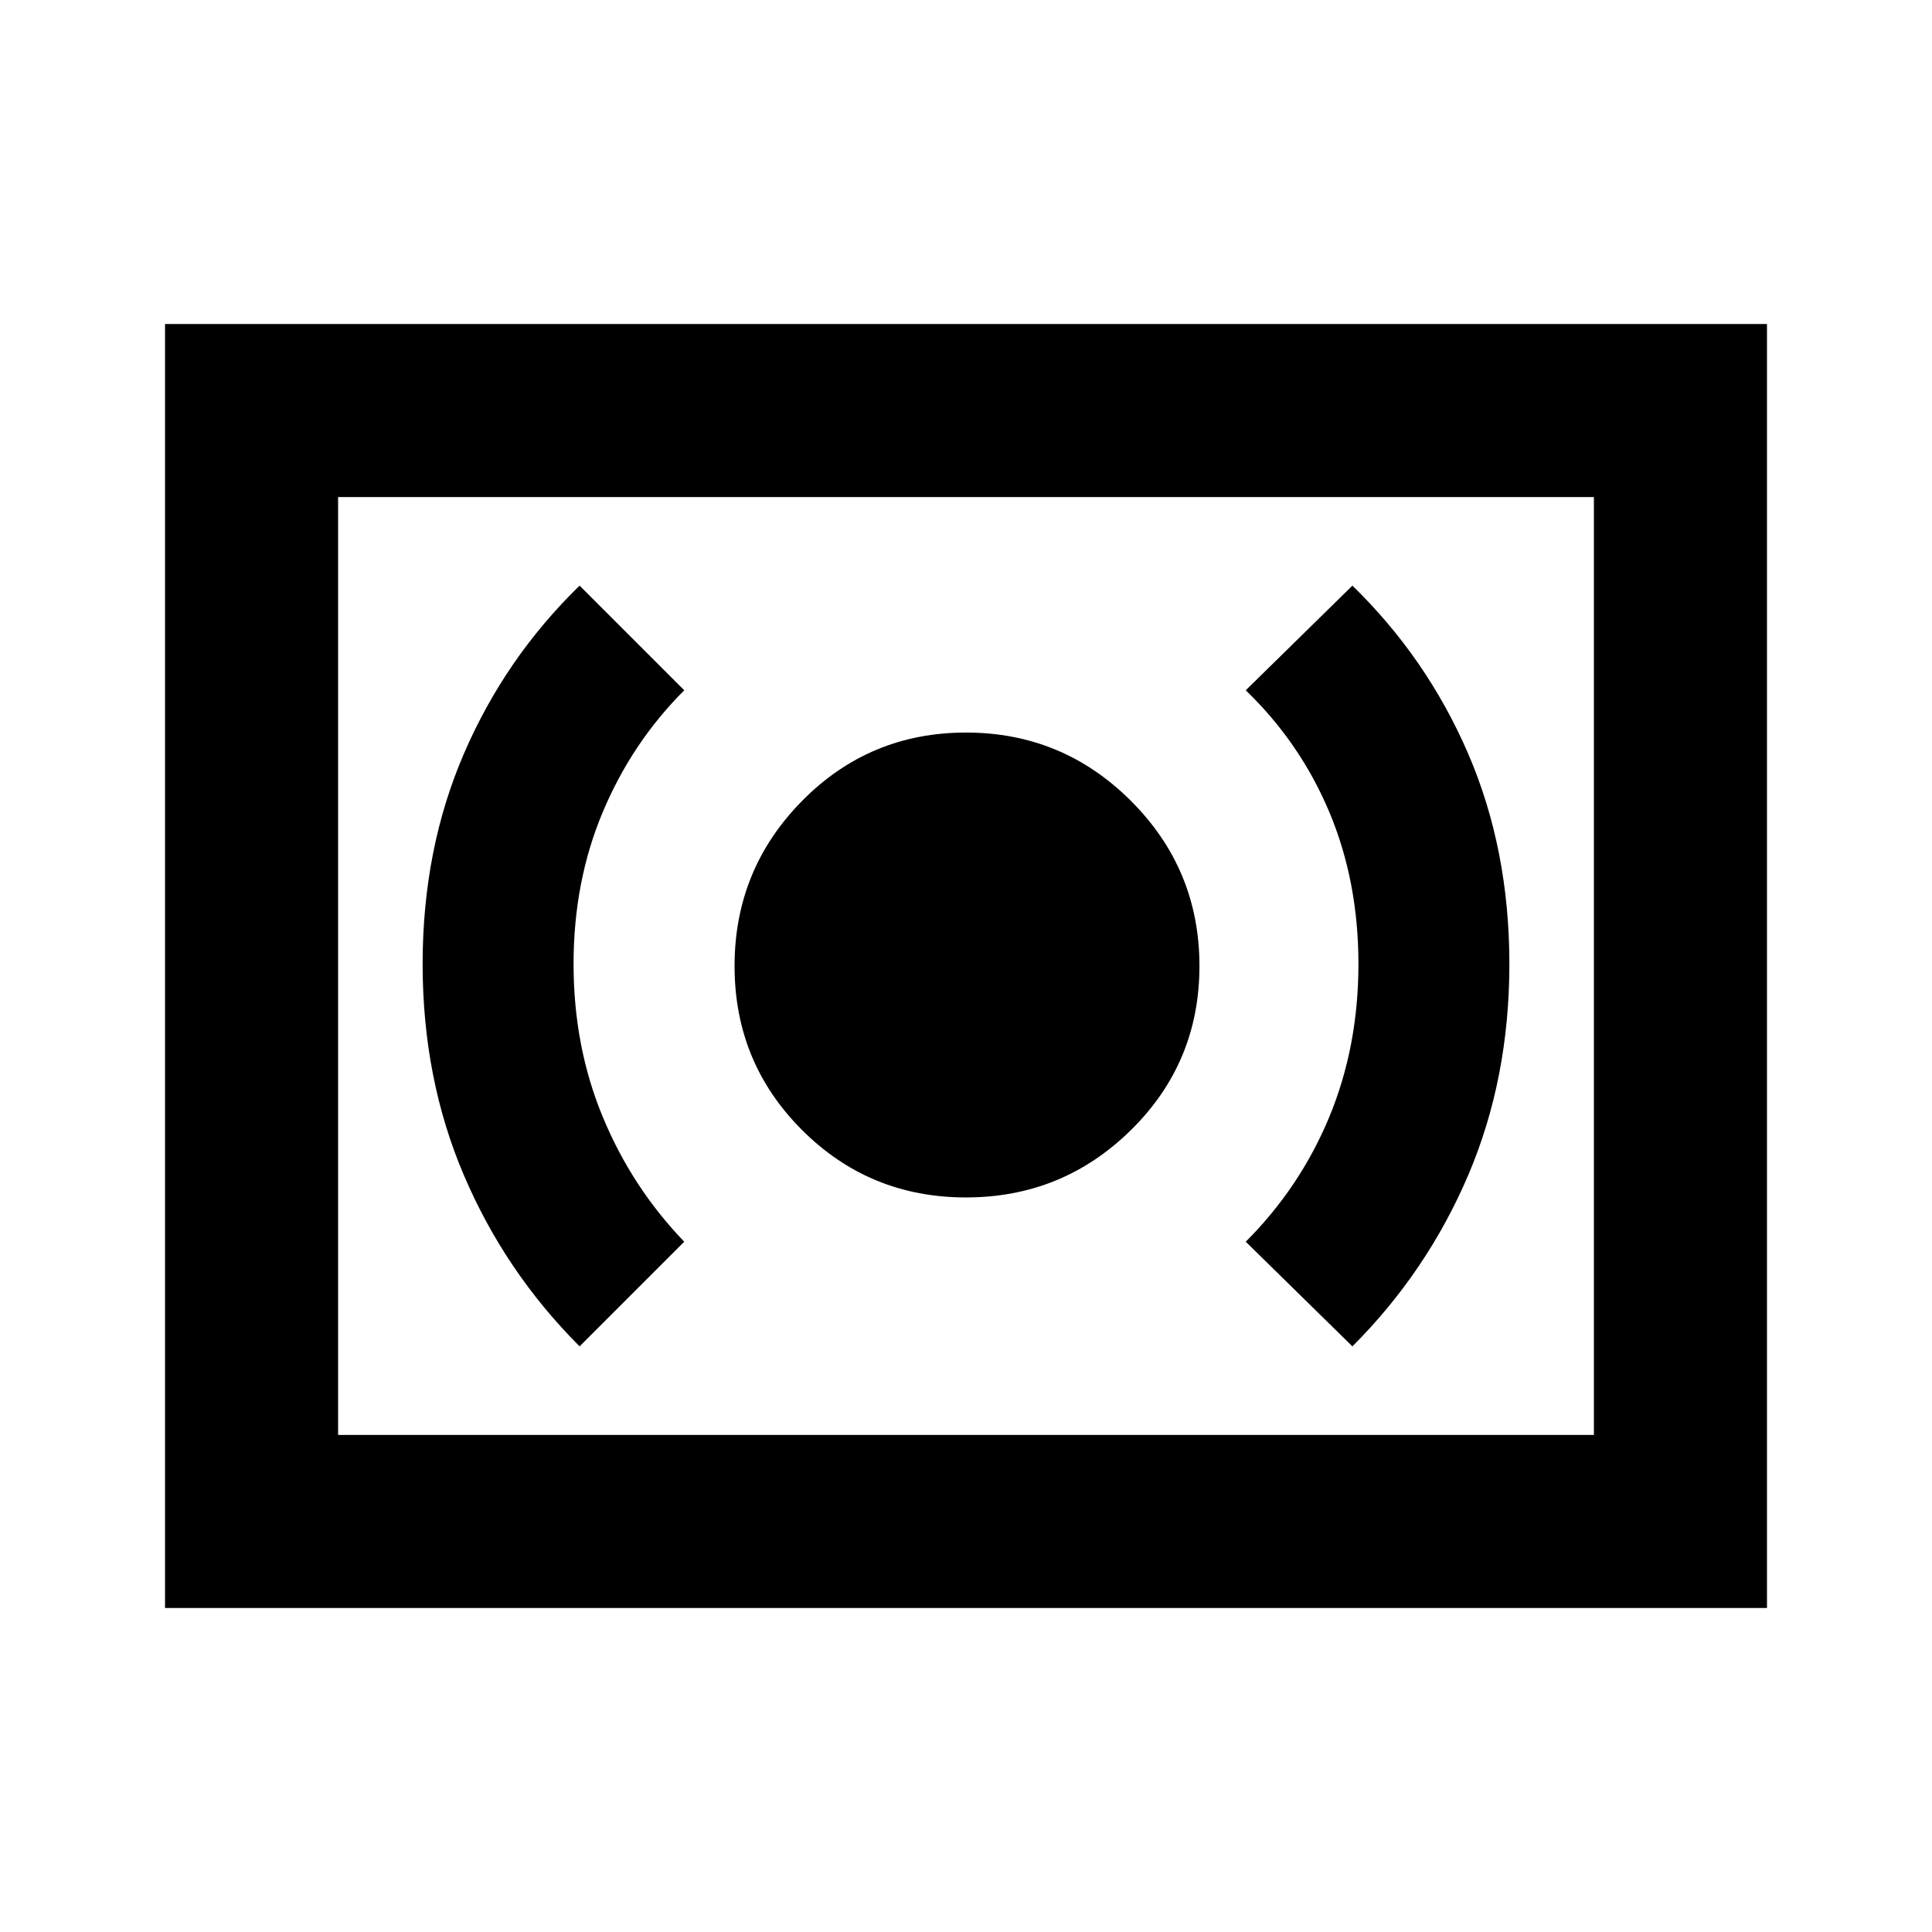 <svg xmlns="http://www.w3.org/2000/svg" height="24" width="24"><path d="M12 14.875q1.2 0 2.05-.838.85-.837.85-2.037t-.85-2.05Q13.2 9.1 12 9.1q-1.2 0-2.037.85-.838.85-.838 2.05 0 1.2.838 2.037.837.838 2.037.838Zm4.8 1.85q.925-.925 1.438-2.125.512-1.2.512-2.625t-.512-2.613q-.513-1.187-1.438-2.087l-1.325 1.3q.675.65 1.038 1.512.362.863.362 1.888t-.362 1.9q-.363.875-1.038 1.55Zm-9.6 0 1.3-1.3q-.65-.675-1.012-1.55-.363-.875-.363-1.9t.363-1.888Q7.85 9.225 8.5 8.575l-1.3-1.3q-.925.9-1.437 2.087-.513 1.188-.513 2.613t.513 2.625q.512 1.2 1.437 2.125Zm-5.15 3.25V4.025h19.9v15.95Zm2.15-2.15V6.175Zm0 0h15.6V6.175H4.2Z"/></svg>